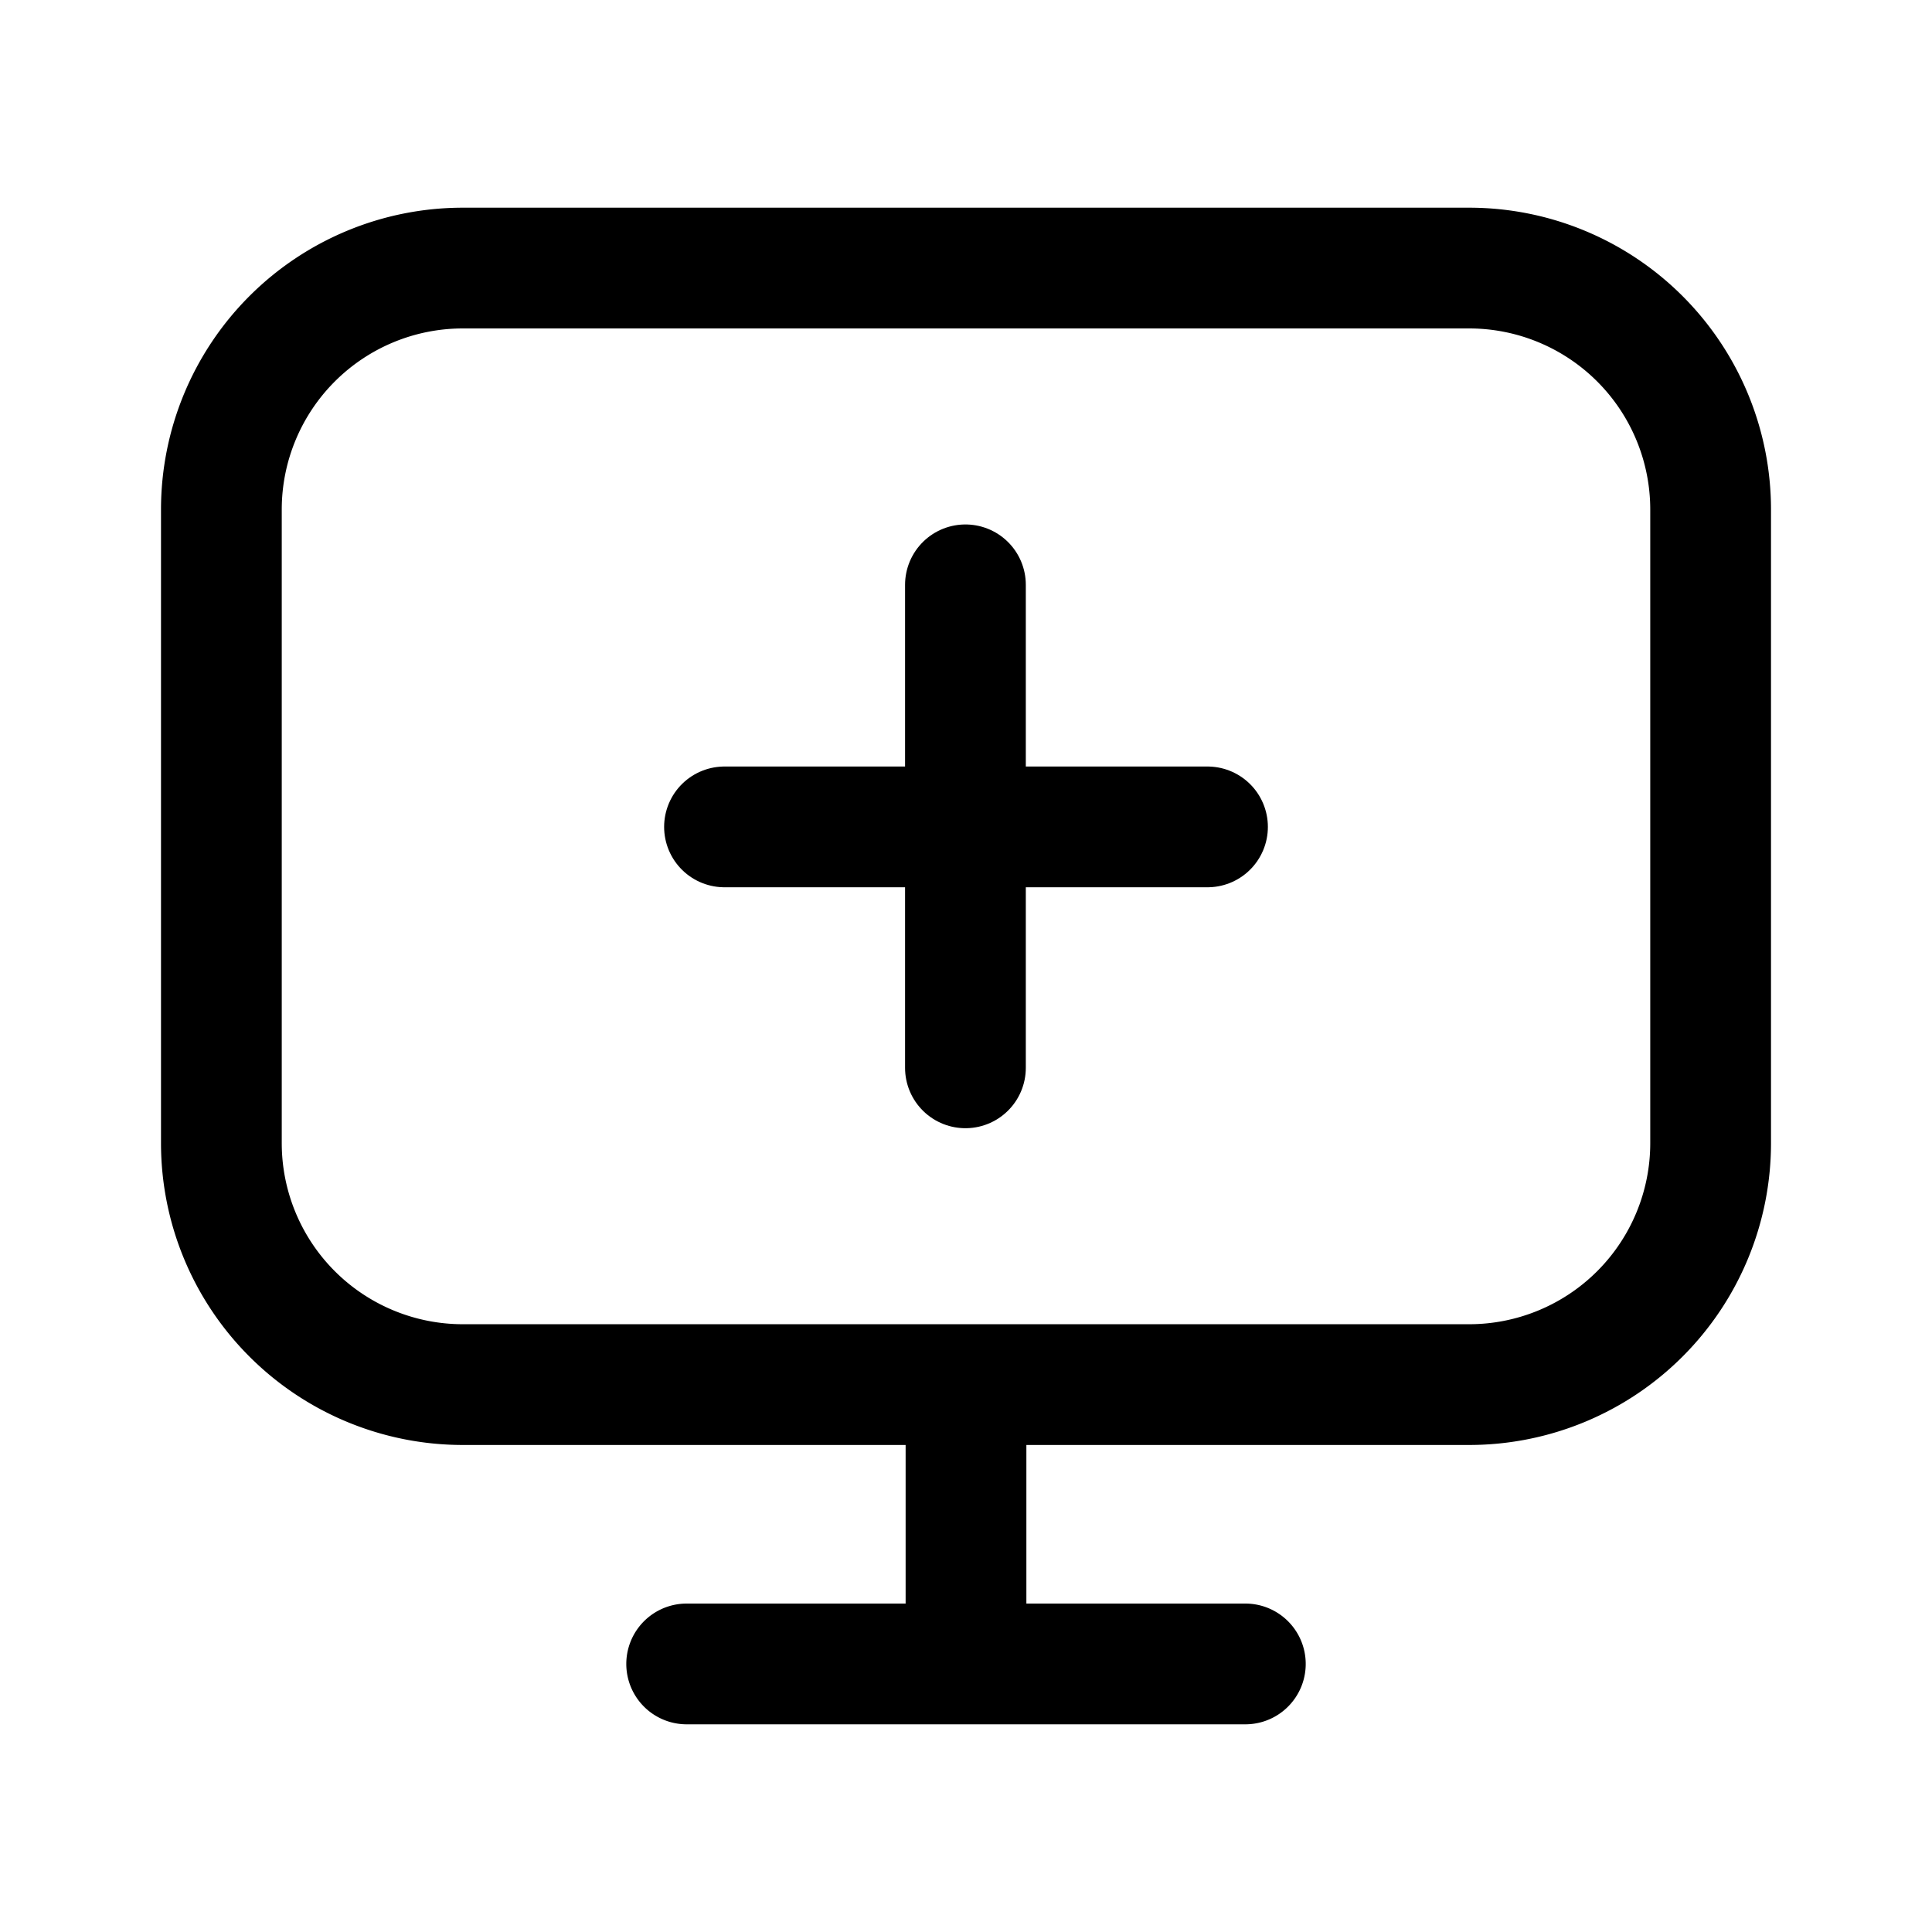 <svg xmlns="http://www.w3.org/2000/svg" width="1em" height="1em" viewBox="0 0 24 24"><g fill="none" stroke="currentColor" stroke-linecap="round" stroke-width="1.5"><path stroke-linejoin="round" d="M18.25 3.33H5.75a3 3 0 0 0-3 3v7.87a3 3 0 0 0 3 3h12.5a3 3 0 0 0 3-3V6.33a3 3 0 0 0-3-3M12 17.2v3.47m-3.47 0h6.94"/><path stroke-miterlimit="10" d="M11.993 7.265v6M9 10.272h6"/></g></svg>